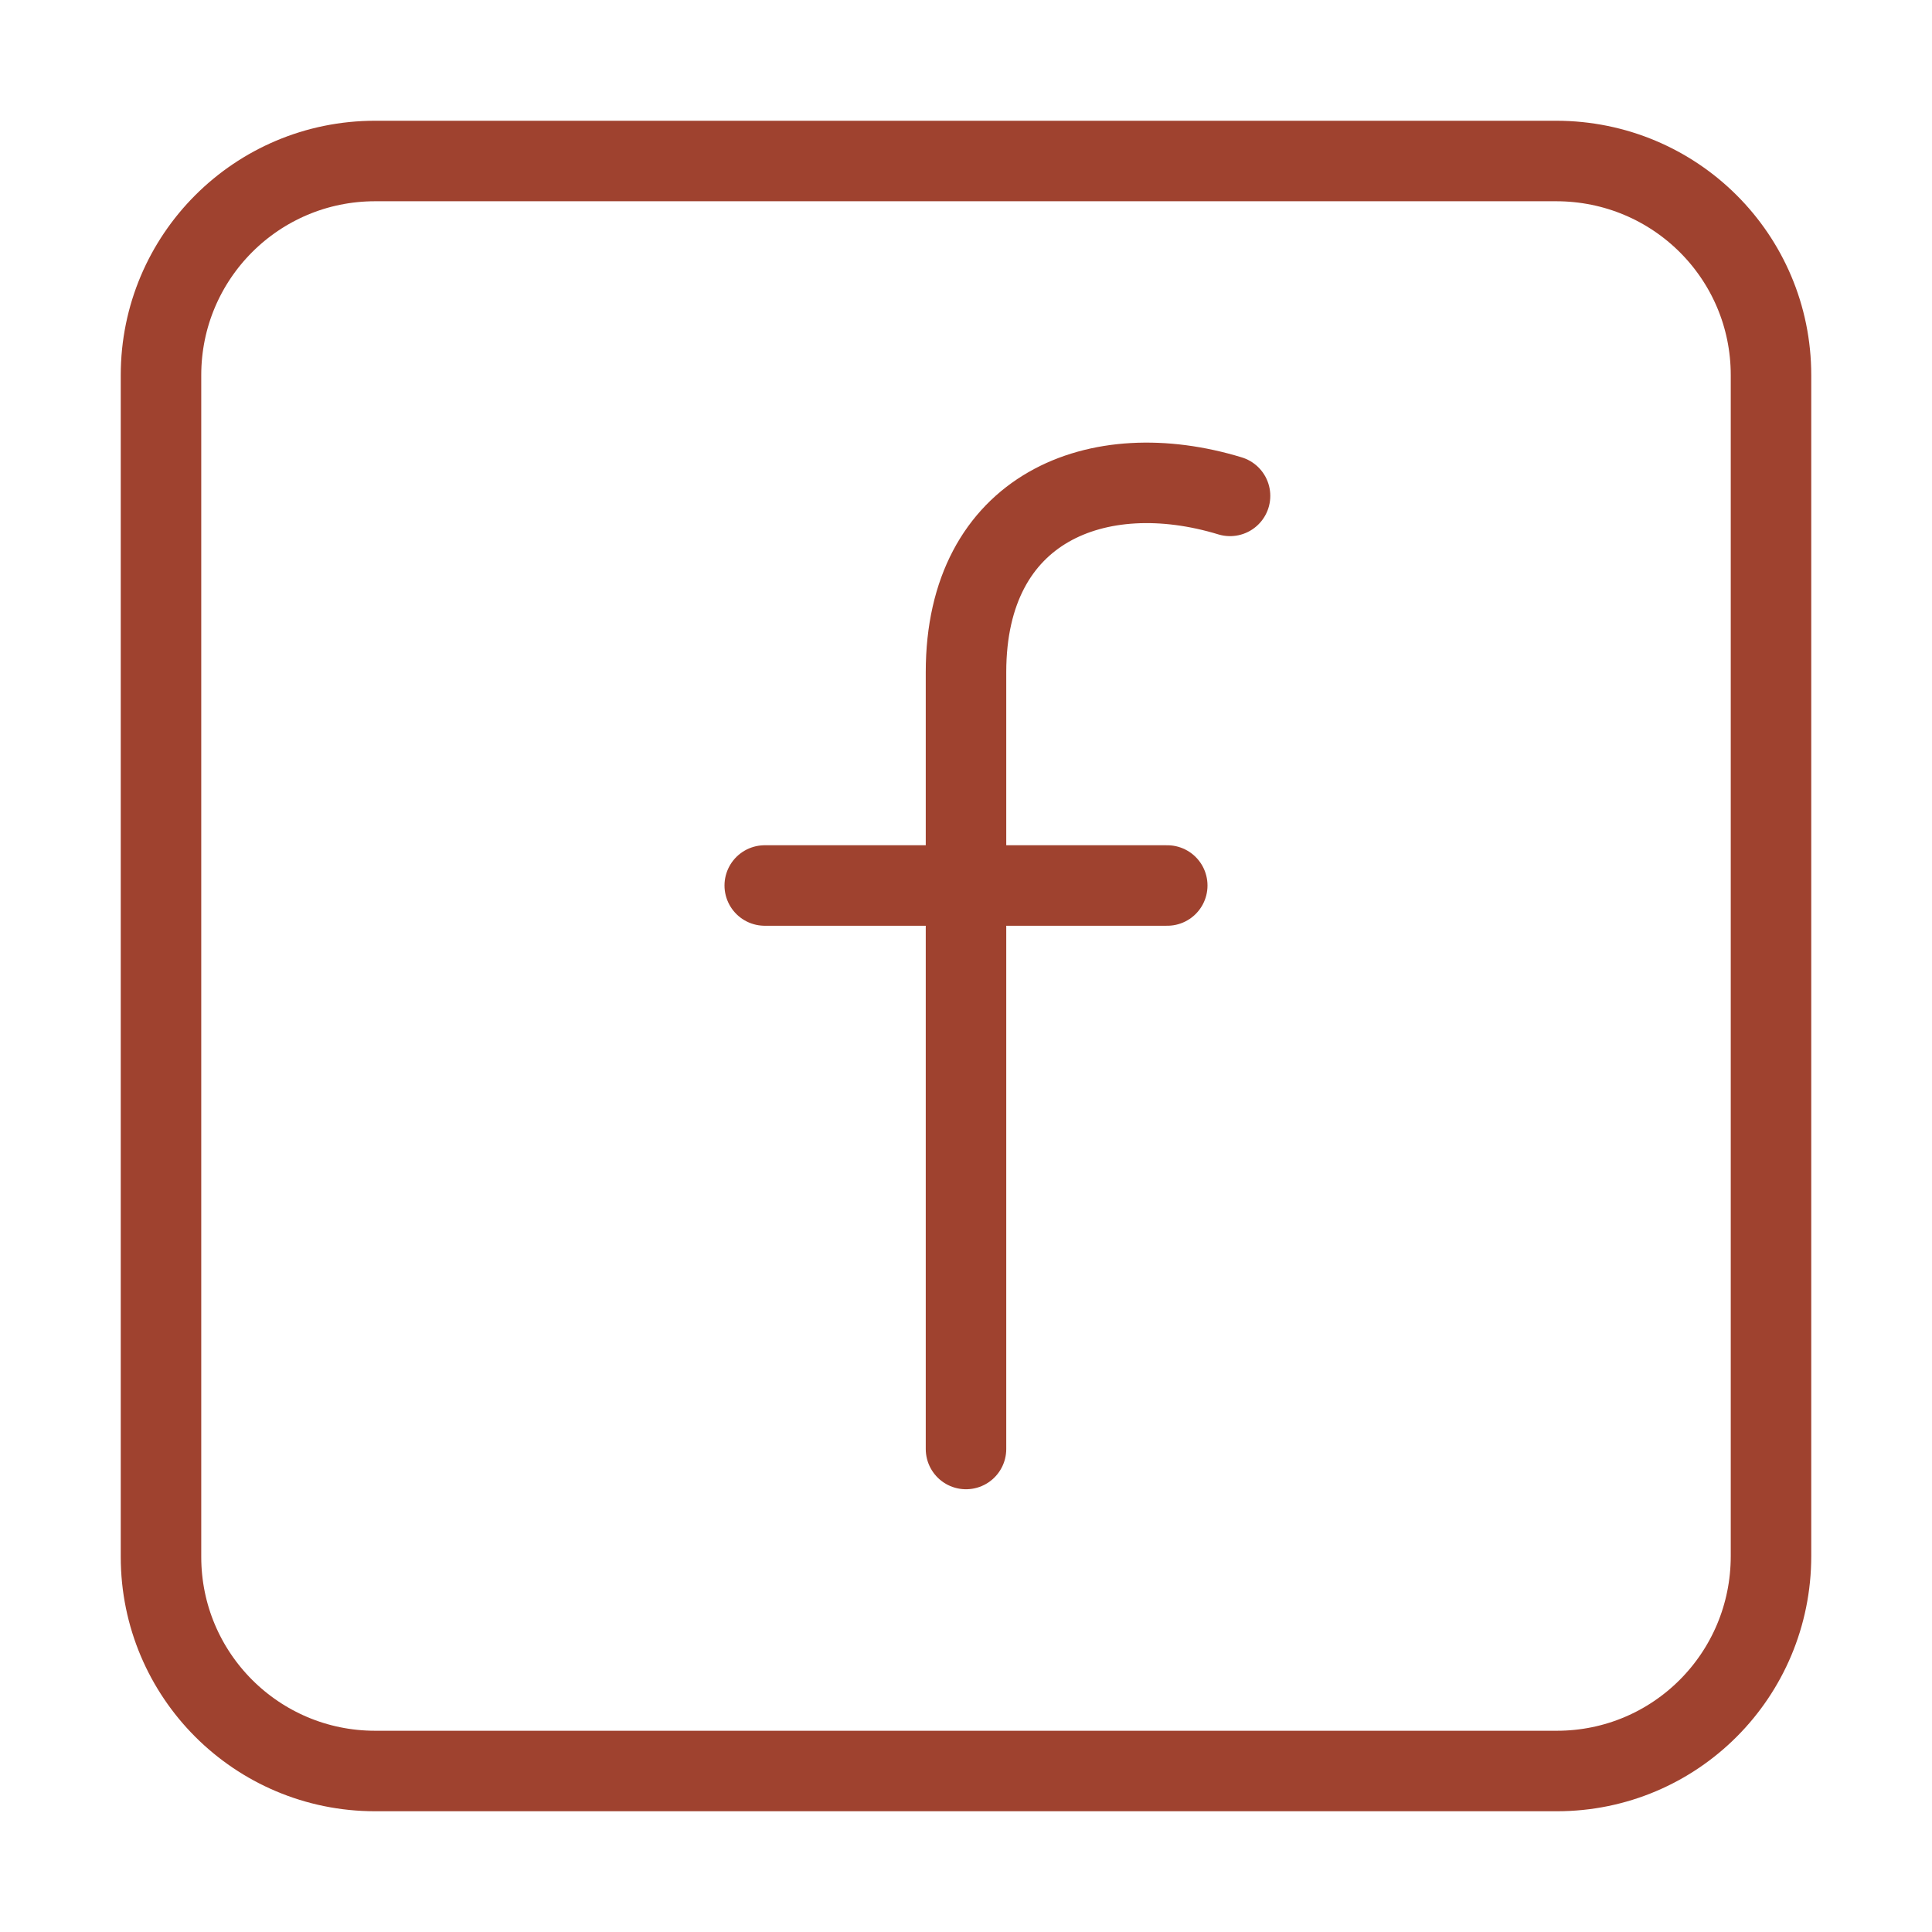 <svg width="24" height="24" viewBox="0 0 24 24" fill="none" xmlns="http://www.w3.org/2000/svg" data-reactroot="">
<path stroke-linejoin="round" stroke-linecap="round" stroke-miterlimit="10" stroke-width="1" stroke="#9f422f" fill="none" d="M19.34 22H4.66C3.19 22 2 20.81 2 19.34V4.66C2 3.19 3.19 2 4.66 2H19.33C20.81 2 22 3.19 22 4.66V19.33C22 20.81 20.81 22 19.34 22Z"></path>
<path stroke-linejoin="round" stroke-linecap="round" stroke-miterlimit="10" stroke-width="1" stroke="#9f422f" d="M12 18V8.35C12 6.3 13.64 5.66 15.28 6.16"></path>
<path stroke-linejoin="round" stroke-linecap="round" stroke-miterlimit="10" stroke-width="1" stroke="#9f422f" d="M9.5 11H14.5"></path>
</svg>
